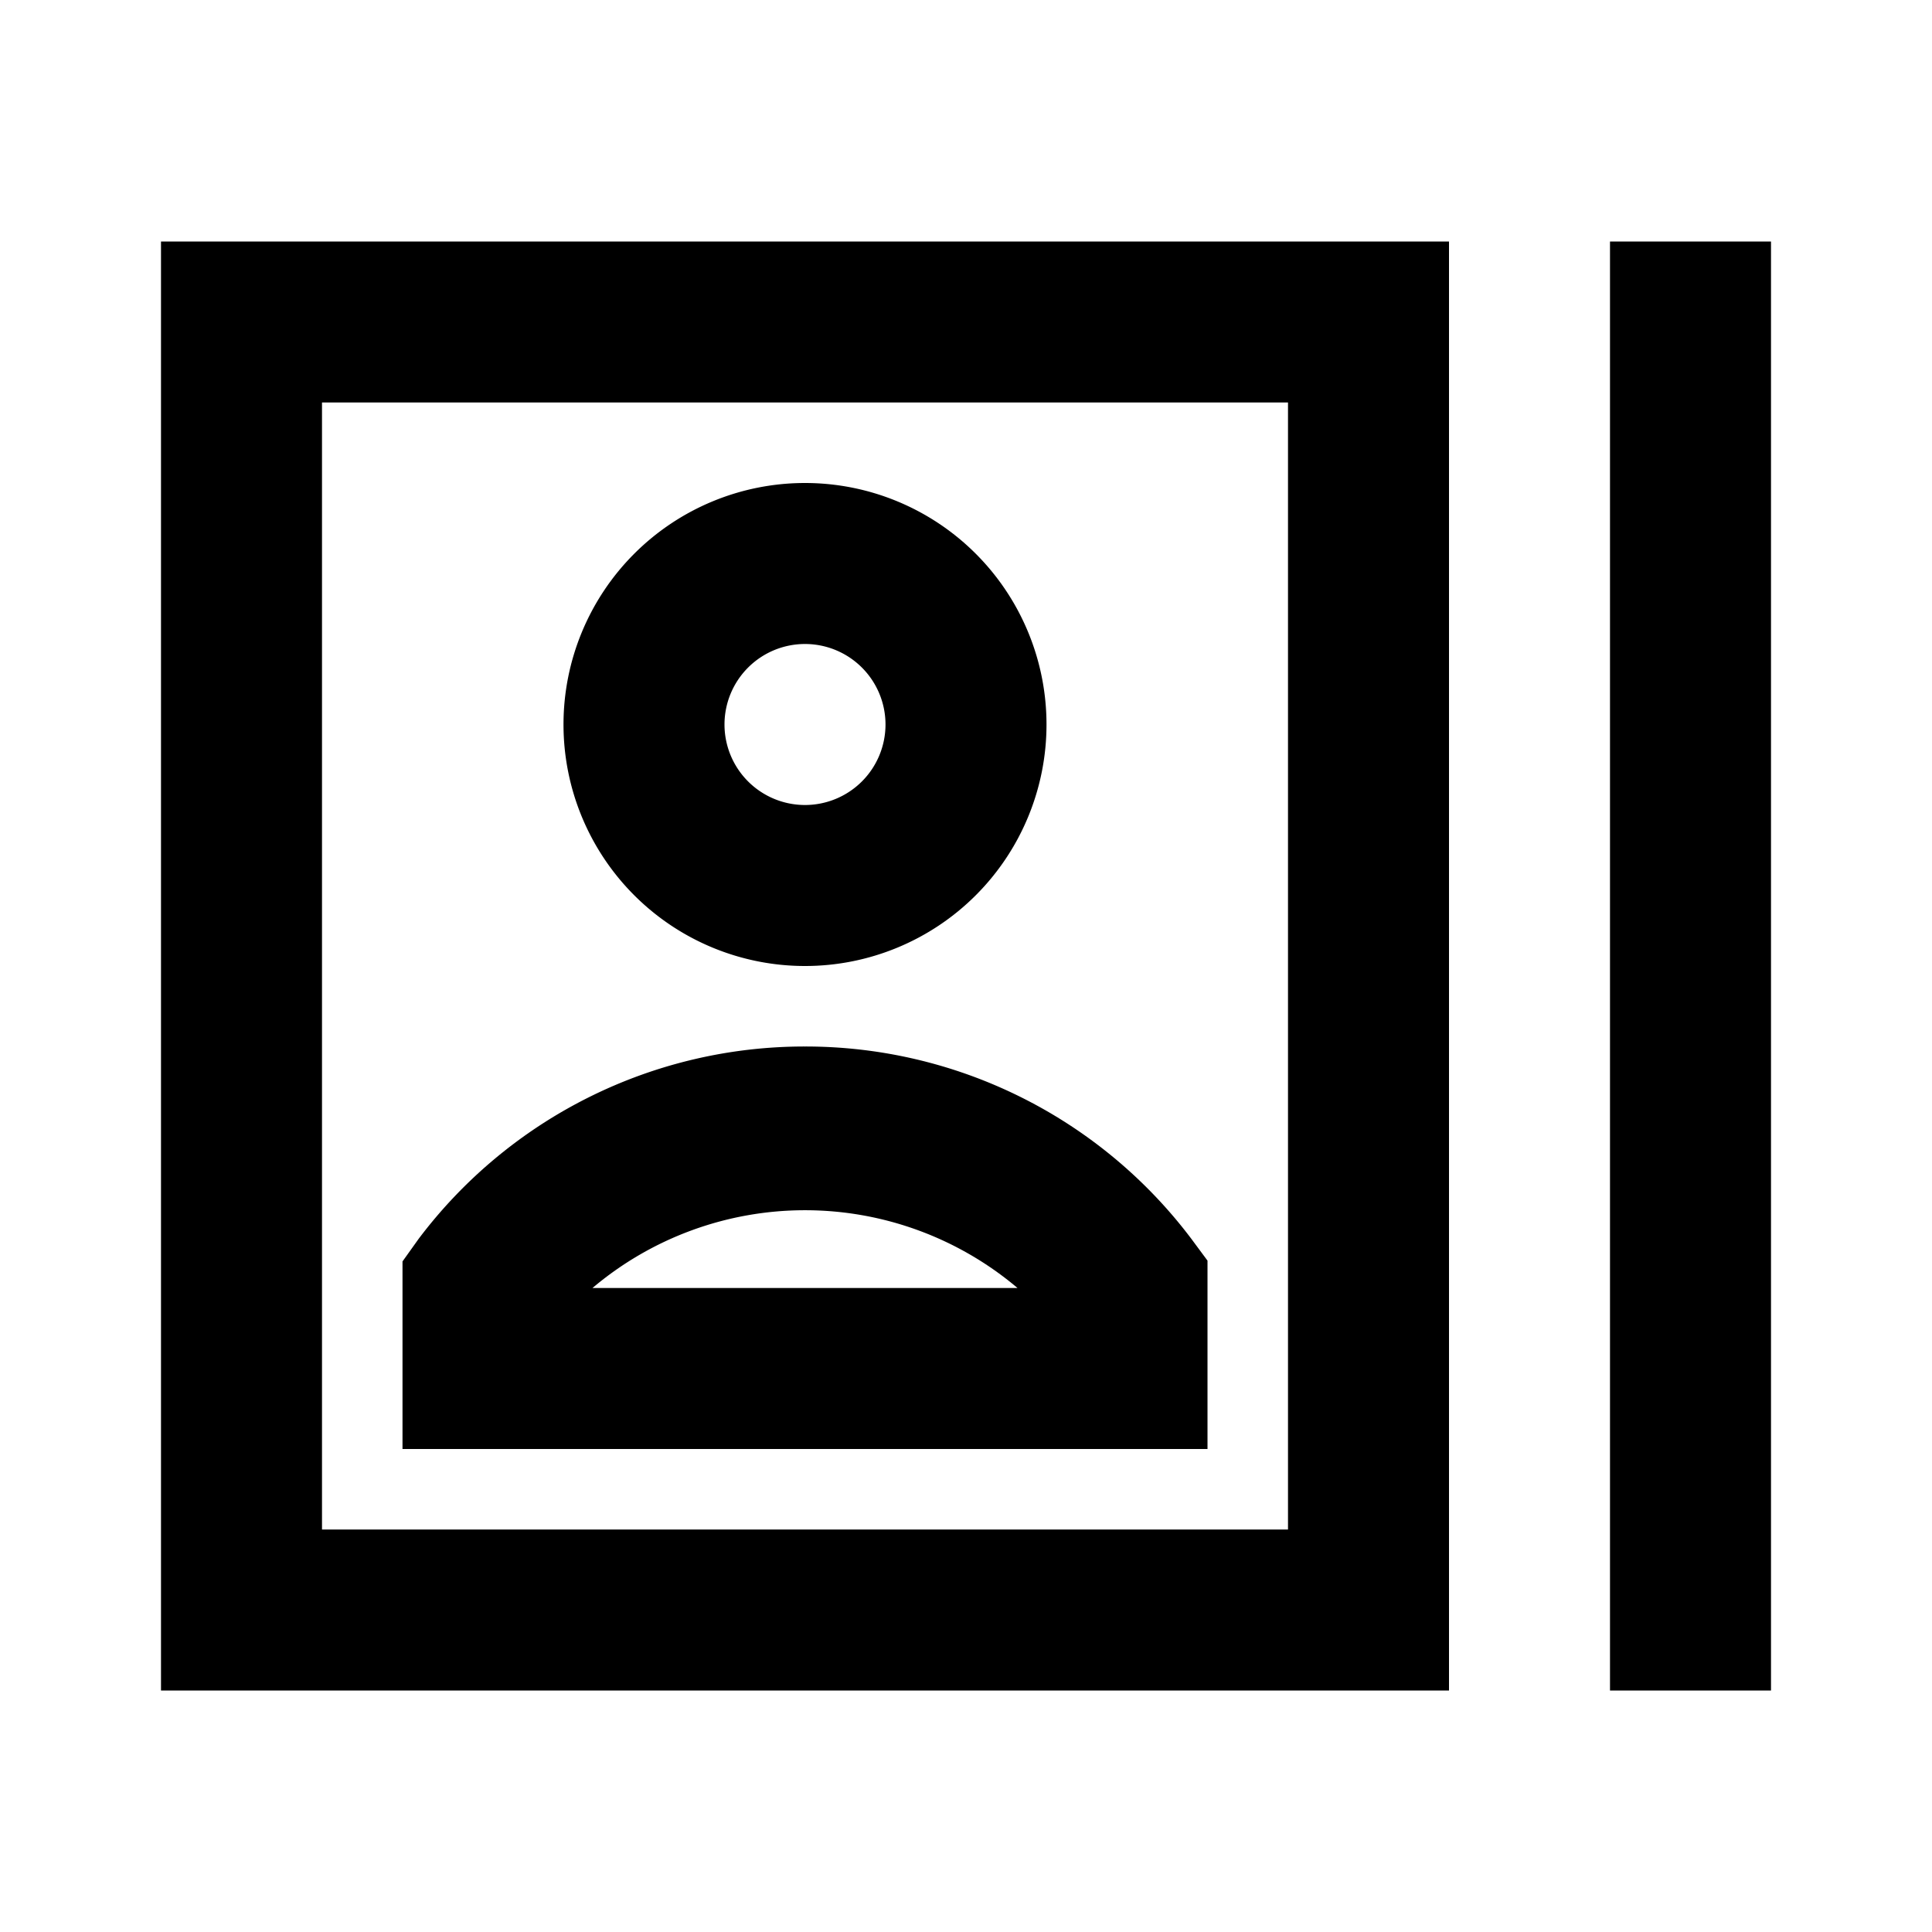 <svg id="Layer_1" data-name="Layer 1" xmlns="http://www.w3.org/2000/svg" viewBox="0 0 24 24"><title>Contacts</title><path d="M2,21H18V3H2ZM4,5H16V19H4Zm6,7A3,3,0,1,0,7,9,3,3,0,0,0,10,12Zm0-4A1,1,0,1,1,9,9,1,1,0,0,1,10,8Zm0,5a6,6,0,0,0-4.8,2.39l-.2.28V18H15V15.66l-.2-.27A6,6,0,0,0,10,13ZM7.36,16a4.09,4.09,0,0,1,5.28,0ZM22,3V21H20V3Z"/></svg>